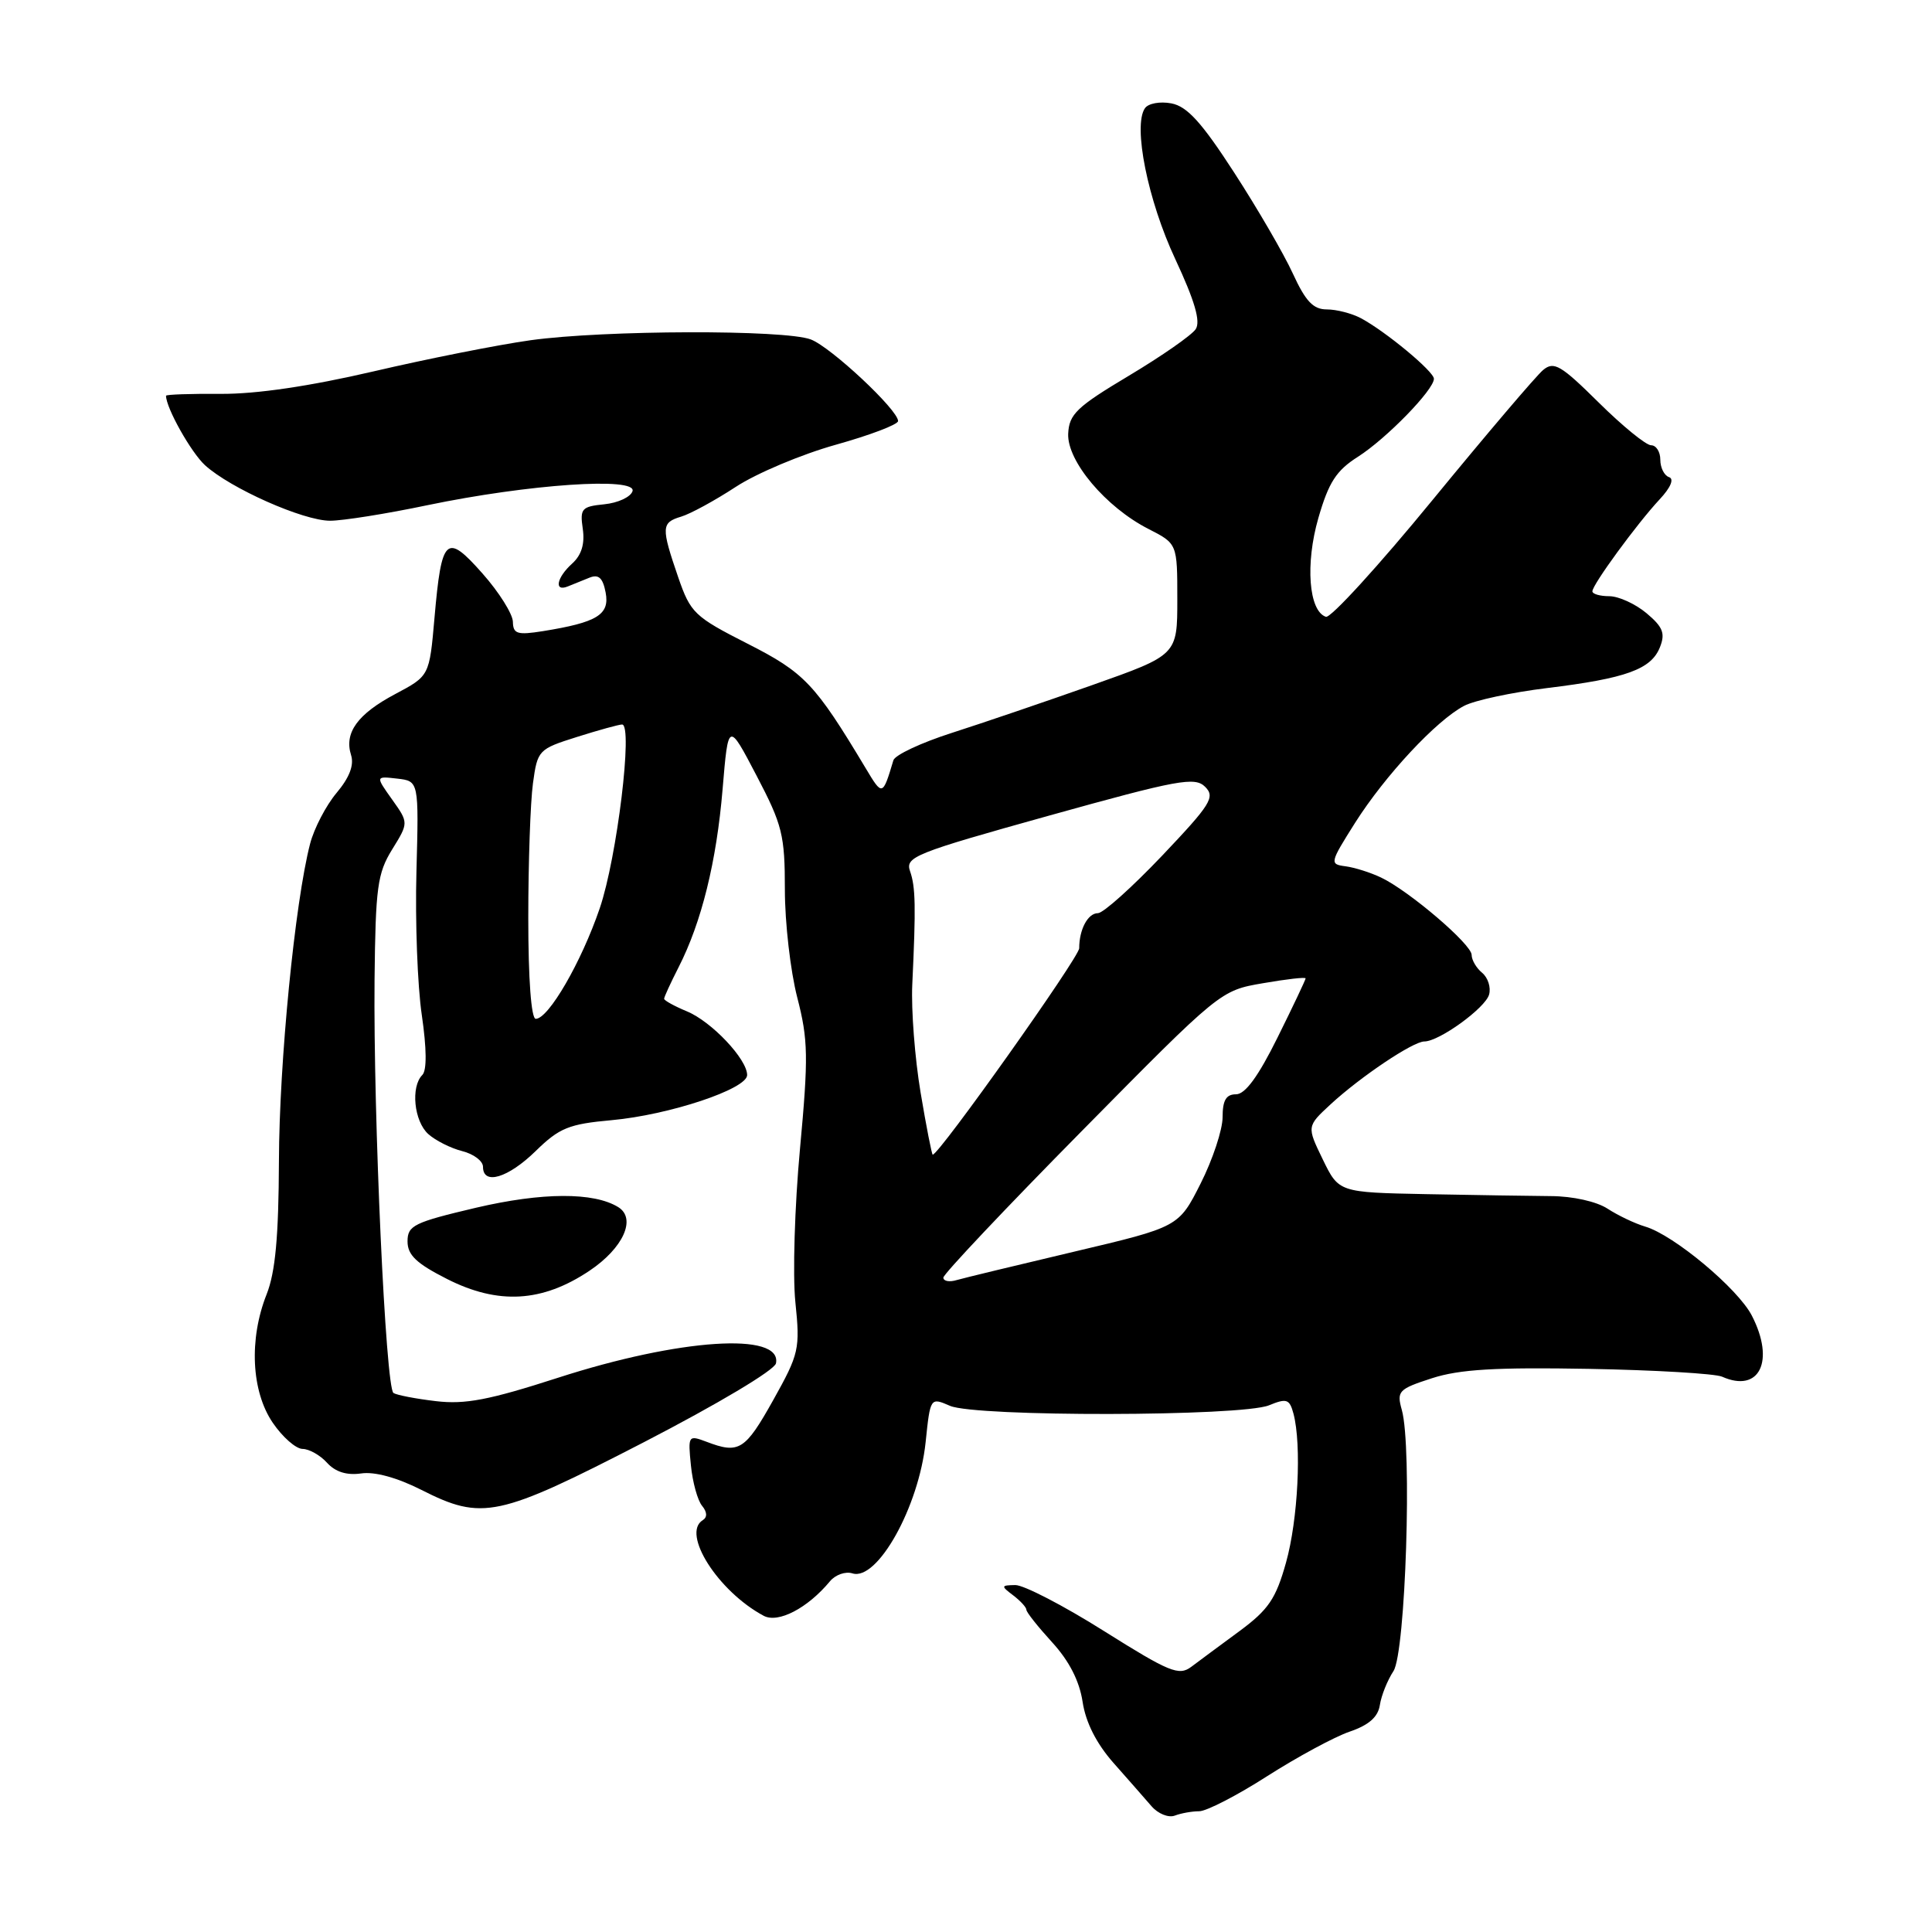 <?xml version="1.0" encoding="UTF-8" standalone="no"?>
<!DOCTYPE svg PUBLIC "-//W3C//DTD SVG 1.1//EN" "http://www.w3.org/Graphics/SVG/1.1/DTD/svg11.dtd" >
<svg xmlns="http://www.w3.org/2000/svg" xmlns:xlink="http://www.w3.org/1999/xlink" version="1.1" viewBox="0 0 256 256">
 <g >
 <path fill="currentColor"
d=" M 158.90 240.00 C 159.86 240.00 163.92 237.91 167.91 235.35 C 171.91 232.80 176.82 230.14 178.84 229.45 C 181.39 228.58 182.60 227.51 182.84 225.92 C 183.03 224.67 183.84 222.65 184.64 221.43 C 186.25 218.97 187.13 191.73 185.75 186.83 C 185.05 184.33 185.30 184.06 189.75 182.62 C 193.40 181.44 198.21 181.16 210.50 181.38 C 219.30 181.54 227.26 182.01 228.19 182.42 C 233.14 184.62 235.23 180.34 232.13 174.33 C 230.29 170.75 221.78 163.64 218.00 162.53 C 216.62 162.12 214.38 161.05 213.00 160.15 C 211.55 159.21 208.40 158.50 205.50 158.49 C 202.75 158.47 195.30 158.35 188.95 158.23 C 177.40 158.00 177.40 158.00 175.27 153.62 C 173.15 149.25 173.15 149.25 176.32 146.32 C 180.30 142.65 187.24 138.00 188.73 138.00 C 190.70 138.00 196.81 133.57 197.31 131.79 C 197.58 130.84 197.16 129.55 196.40 128.91 C 195.63 128.28 195.00 127.21 195.00 126.53 C 195.00 125.13 186.73 118.06 183.00 116.28 C 181.62 115.62 179.51 114.95 178.30 114.79 C 176.16 114.51 176.19 114.36 179.56 109.02 C 183.53 102.76 190.33 95.45 194.00 93.53 C 195.38 92.80 200.33 91.74 205.01 91.17 C 215.48 89.89 218.79 88.69 219.95 85.76 C 220.68 83.92 220.35 83.08 218.17 81.25 C 216.70 80.02 214.49 79.01 213.25 79.00 C 212.01 79.00 211.00 78.71 211.00 78.35 C 211.00 77.47 216.91 69.39 219.90 66.18 C 221.38 64.60 221.86 63.45 221.15 63.22 C 220.52 63.01 220.00 61.97 220.00 60.92 C 220.00 59.86 219.45 59.00 218.78 59.00 C 218.11 59.00 214.98 56.45 211.83 53.33 C 206.82 48.37 205.90 47.84 204.48 49.02 C 203.58 49.76 196.99 57.51 189.83 66.24 C 182.68 74.97 176.31 81.94 175.69 81.73 C 173.41 80.97 172.94 74.71 174.69 68.64 C 176.06 63.90 177.06 62.35 179.94 60.52 C 183.69 58.13 190.00 51.66 190.00 50.19 C 190.00 49.22 183.60 43.91 180.32 42.16 C 179.11 41.52 177.09 41.00 175.81 41.00 C 174.01 41.00 173.00 39.93 171.31 36.25 C 170.11 33.63 166.61 27.61 163.53 22.86 C 159.24 16.23 157.31 14.10 155.22 13.70 C 153.71 13.41 152.15 13.70 151.71 14.34 C 150.10 16.67 152.09 26.56 155.73 34.33 C 158.30 39.84 159.11 42.59 158.44 43.61 C 157.93 44.40 153.94 47.18 149.59 49.78 C 142.66 53.92 141.66 54.88 141.54 57.48 C 141.39 61.11 146.53 67.21 152.18 70.09 C 156.00 72.04 156.00 72.04 156.00 79.42 C 156.00 86.79 156.00 86.79 144.75 90.77 C 138.56 92.96 130.18 95.81 126.13 97.11 C 122.07 98.41 118.59 100.04 118.38 100.74 C 116.95 105.51 116.93 105.51 114.70 101.78 C 107.99 90.59 106.59 89.12 99.05 85.29 C 92.01 81.71 91.50 81.22 89.87 76.50 C 87.59 69.86 87.62 69.25 90.25 68.46 C 91.49 68.09 94.75 66.31 97.50 64.51 C 100.25 62.71 106.21 60.20 110.75 58.93 C 115.29 57.66 119.00 56.25 119.00 55.79 C 119.00 54.31 110.10 45.99 107.44 44.98 C 103.99 43.66 80.06 43.73 70.32 45.08 C 66.02 45.68 56.65 47.54 49.50 49.21 C 41.03 51.18 33.98 52.22 29.25 52.19 C 25.26 52.16 22.00 52.27 22.00 52.44 C 22.00 54.05 25.31 59.94 27.16 61.64 C 30.53 64.71 40.18 69.00 43.74 69.00 C 45.41 69.00 51.22 68.08 56.64 66.94 C 70.05 64.15 84.44 63.17 83.81 65.09 C 83.55 65.87 81.87 66.64 80.07 66.82 C 77.07 67.12 76.83 67.39 77.22 70.07 C 77.51 72.05 77.06 73.54 75.83 74.66 C 73.74 76.54 73.38 78.47 75.25 77.70 C 75.94 77.42 77.23 76.90 78.12 76.54 C 79.32 76.06 79.88 76.57 80.25 78.51 C 80.81 81.45 79.14 82.47 71.94 83.63 C 68.54 84.17 67.99 84.00 67.96 82.38 C 67.93 81.35 66.13 78.47 63.94 76.00 C 59.12 70.55 58.51 71.12 57.57 81.89 C 56.90 89.56 56.90 89.56 52.40 91.95 C 47.38 94.61 45.58 97.09 46.52 100.06 C 46.94 101.38 46.30 103.04 44.60 105.06 C 43.20 106.73 41.62 109.76 41.09 111.80 C 39.08 119.56 37.00 140.72 36.96 153.84 C 36.92 163.87 36.49 168.56 35.33 171.50 C 32.97 177.45 33.30 184.35 36.14 188.52 C 37.44 190.43 39.22 191.99 40.10 191.99 C 40.97 192.00 42.43 192.82 43.34 193.83 C 44.44 195.04 45.95 195.51 47.85 195.24 C 49.63 194.97 52.62 195.79 55.82 197.41 C 63.92 201.51 65.97 201.08 85.28 191.12 C 95.07 186.06 102.64 181.55 102.82 180.65 C 103.66 176.46 90.03 177.36 73.94 182.56 C 64.84 185.50 61.64 186.12 57.77 185.66 C 55.12 185.35 52.58 184.86 52.14 184.58 C 51.10 183.94 49.46 147.90 49.63 129.80 C 49.76 117.59 50.01 115.72 51.96 112.56 C 54.15 109.02 54.15 109.02 51.95 105.93 C 49.75 102.84 49.75 102.84 52.63 103.17 C 55.50 103.50 55.50 103.50 55.18 115.50 C 55.00 122.10 55.32 130.65 55.89 134.49 C 56.54 138.95 56.57 141.83 55.96 142.44 C 54.40 144.00 54.86 148.57 56.75 150.27 C 57.71 151.13 59.74 152.15 61.25 152.53 C 62.76 152.91 64.00 153.84 64.00 154.61 C 64.00 157.09 67.33 156.09 70.99 152.51 C 74.12 149.45 75.38 148.94 81.03 148.43 C 88.67 147.74 99.00 144.30 99.00 142.45 C 99.00 140.35 94.29 135.36 91.02 134.01 C 89.36 133.32 88.00 132.57 88.00 132.34 C 88.00 132.11 88.86 130.24 89.91 128.18 C 92.96 122.21 94.95 114.15 95.75 104.54 C 96.50 95.61 96.50 95.61 100.25 102.78 C 103.67 109.31 104.00 110.65 104.00 117.89 C 104.00 122.26 104.74 128.69 105.64 132.17 C 107.09 137.79 107.13 140.04 106.00 152.25 C 105.30 159.80 105.02 168.93 105.39 172.53 C 106.03 178.76 105.89 179.37 102.45 185.53 C 98.73 192.18 97.92 192.68 93.64 191.05 C 91.20 190.13 91.15 190.20 91.55 194.17 C 91.77 196.41 92.44 198.82 93.03 199.53 C 93.71 200.36 93.74 201.04 93.12 201.43 C 90.26 203.19 95.15 210.87 101.19 214.10 C 103.11 215.13 107.02 213.09 109.98 209.52 C 110.70 208.66 112.03 208.19 112.95 208.48 C 116.25 209.53 121.75 199.68 122.65 191.10 C 123.27 185.15 123.27 185.15 125.88 186.28 C 129.31 187.76 164.50 187.70 168.15 186.21 C 170.49 185.25 170.87 185.38 171.39 187.31 C 172.49 191.44 172.00 201.37 170.40 207.06 C 169.06 211.85 168.08 213.29 164.24 216.13 C 161.72 217.98 158.84 220.12 157.84 220.87 C 156.21 222.09 154.94 221.56 146.28 216.12 C 140.93 212.75 135.64 210.01 134.53 210.03 C 132.63 210.06 132.61 210.15 134.25 211.39 C 135.21 212.12 136.00 212.98 136.00 213.30 C 136.00 213.63 137.54 215.56 139.41 217.61 C 141.68 220.09 143.03 222.74 143.45 225.50 C 143.86 228.22 145.27 231.01 147.53 233.58 C 149.44 235.74 151.71 238.32 152.58 239.33 C 153.44 240.33 154.83 240.89 155.66 240.58 C 156.49 240.26 157.95 240.00 158.90 240.00 Z  M 78.11 168.38 C 82.59 165.38 84.36 161.46 81.92 159.95 C 78.68 157.95 71.85 157.98 63.08 160.03 C 54.85 161.97 54.00 162.38 54.00 164.49 C 54.00 166.30 55.18 167.42 59.25 169.48 C 66.02 172.91 71.86 172.57 78.11 168.38 Z  M 125.00 169.29 C 125.00 168.83 133.26 160.08 143.36 149.85 C 161.71 131.25 161.71 131.25 167.36 130.28 C 170.46 129.74 173.00 129.45 173.00 129.64 C 173.00 129.82 171.33 133.35 169.28 137.48 C 166.73 142.63 165.00 145.00 163.78 145.00 C 162.47 145.00 162.00 145.79 162.00 148.03 C 162.00 149.69 160.69 153.65 159.09 156.82 C 156.18 162.58 156.18 162.58 142.34 165.85 C 134.73 167.65 127.71 169.34 126.75 169.62 C 125.79 169.91 125.00 169.76 125.00 169.29 Z  M 121.98 144.75 C 121.22 140.21 120.73 133.80 120.88 130.50 C 121.37 120.07 121.32 117.55 120.59 115.45 C 119.92 113.54 121.16 113.05 139.02 108.07 C 156.15 103.30 158.33 102.90 159.69 104.26 C 161.05 105.62 160.44 106.58 153.98 113.39 C 150.00 117.57 146.18 121.00 145.48 121.00 C 144.15 121.00 143.00 123.15 143.00 125.65 C 143.00 126.84 124.44 153.00 123.59 153.00 C 123.47 153.00 122.74 149.29 121.98 144.75 Z  M 70.00 121.64 C 70.00 114.29 70.28 106.26 70.62 103.79 C 71.22 99.39 71.35 99.26 76.45 97.65 C 79.33 96.74 82.01 96.00 82.43 96.00 C 83.90 96.00 81.76 113.63 79.47 120.35 C 77.03 127.50 72.68 135.00 70.99 135.00 C 70.39 135.00 70.00 129.75 70.00 121.64 Z "/>
</g>
</svg>
